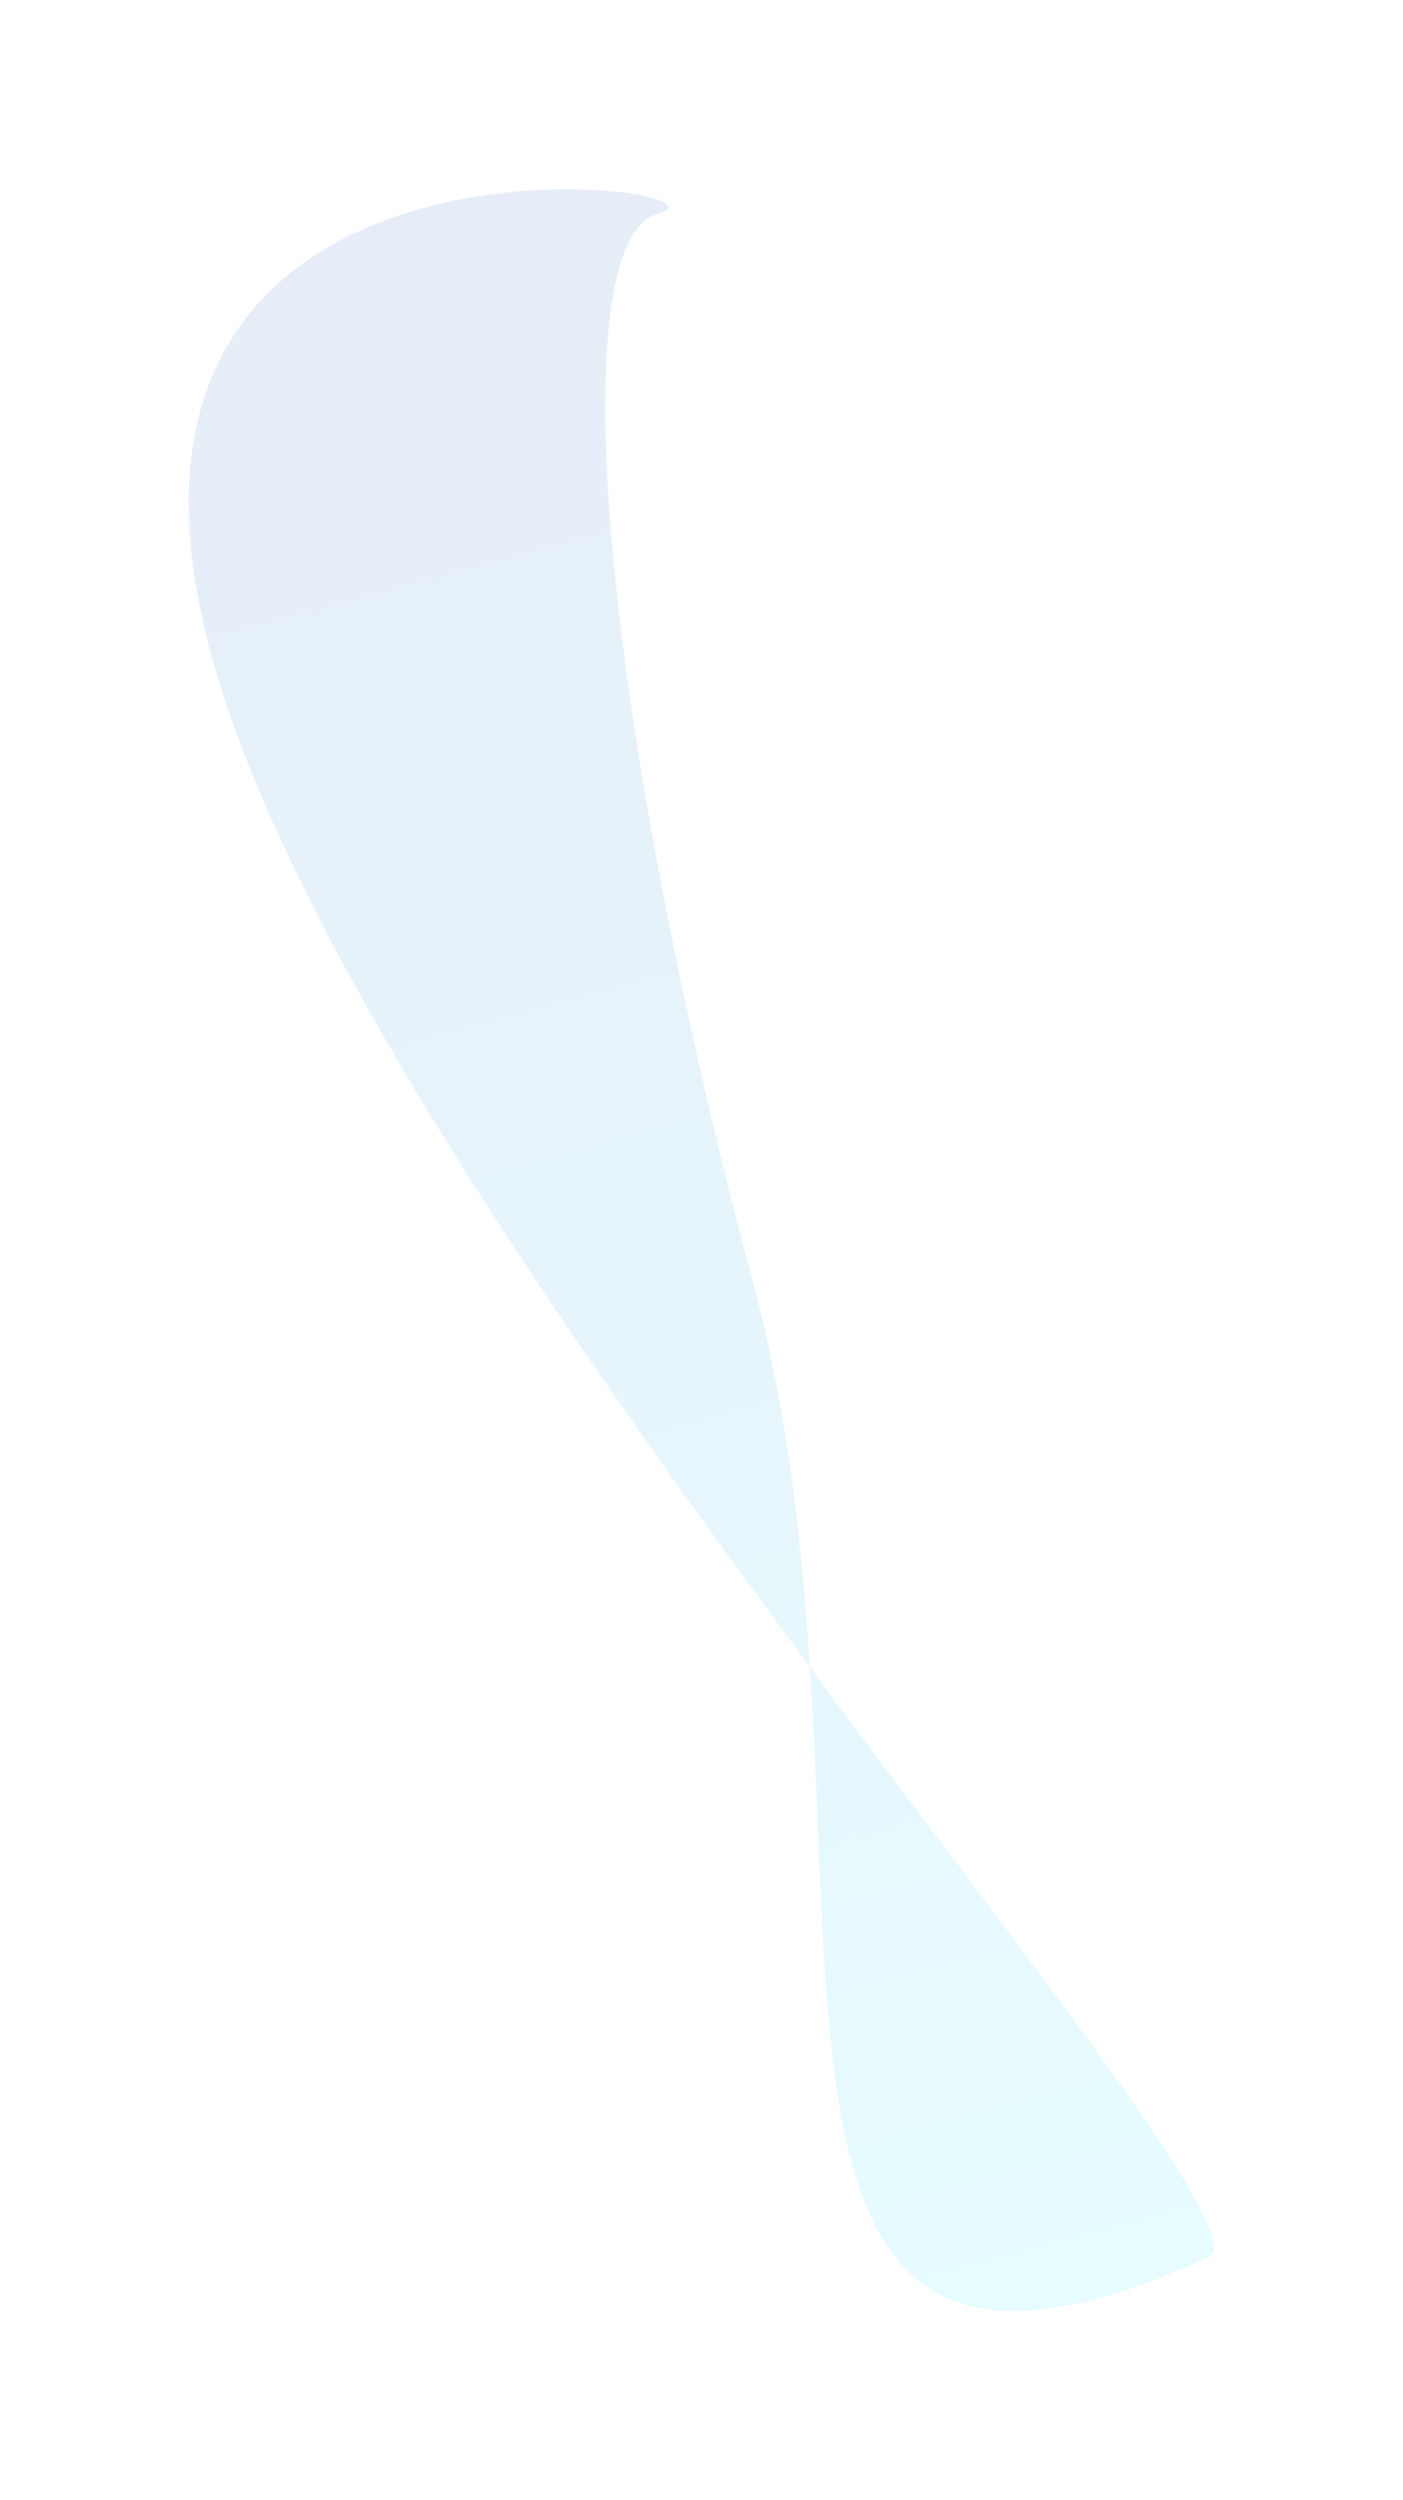 <svg width="1110" height="1977" viewBox="0 0 1110 1977" fill="none" xmlns="http://www.w3.org/2000/svg">
<g filter="url(#filter0_f_4_118)">
<path d="M166.292 514.866C285.944 961.411 1032.65 1764.75 954.397 1785.72C528.501 1979.99 715.715 1461.69 596.063 1015.14C476.412 568.596 442.85 189.602 521.101 168.635C599.351 147.668 46.641 68.321 166.292 514.866Z" fill="url(#paint0_linear_4_118)" fill-opacity="0.7"/>
</g>
<defs>
<filter id="filter0_f_4_118" x="0.26" y="0.705" width="1108.87" height="1975.99" filterUnits="userSpaceOnUse" color-interpolation-filters="sRGB">
<feFlood flood-opacity="0" result="BackgroundImageFix"/>
<feBlend mode="normal" in="SourceGraphic" in2="BackgroundImageFix" result="shape"/>
<feGaussianBlur stdDeviation="74.5" result="effect1_foregroundBlur_4_118"/>
</filter>
<linearGradient id="paint0_linear_4_118" x1="302.987" y1="173.07" x2="752.038" y2="1848.95" gradientUnits="userSpaceOnUse">
<stop offset="0" stop-color="#0048B5" stop-opacity="0.14"/>
<stop offset="1" stop-color="#00E0FF" stop-opacity="0.14"/>
</linearGradient>
</defs>
</svg>
